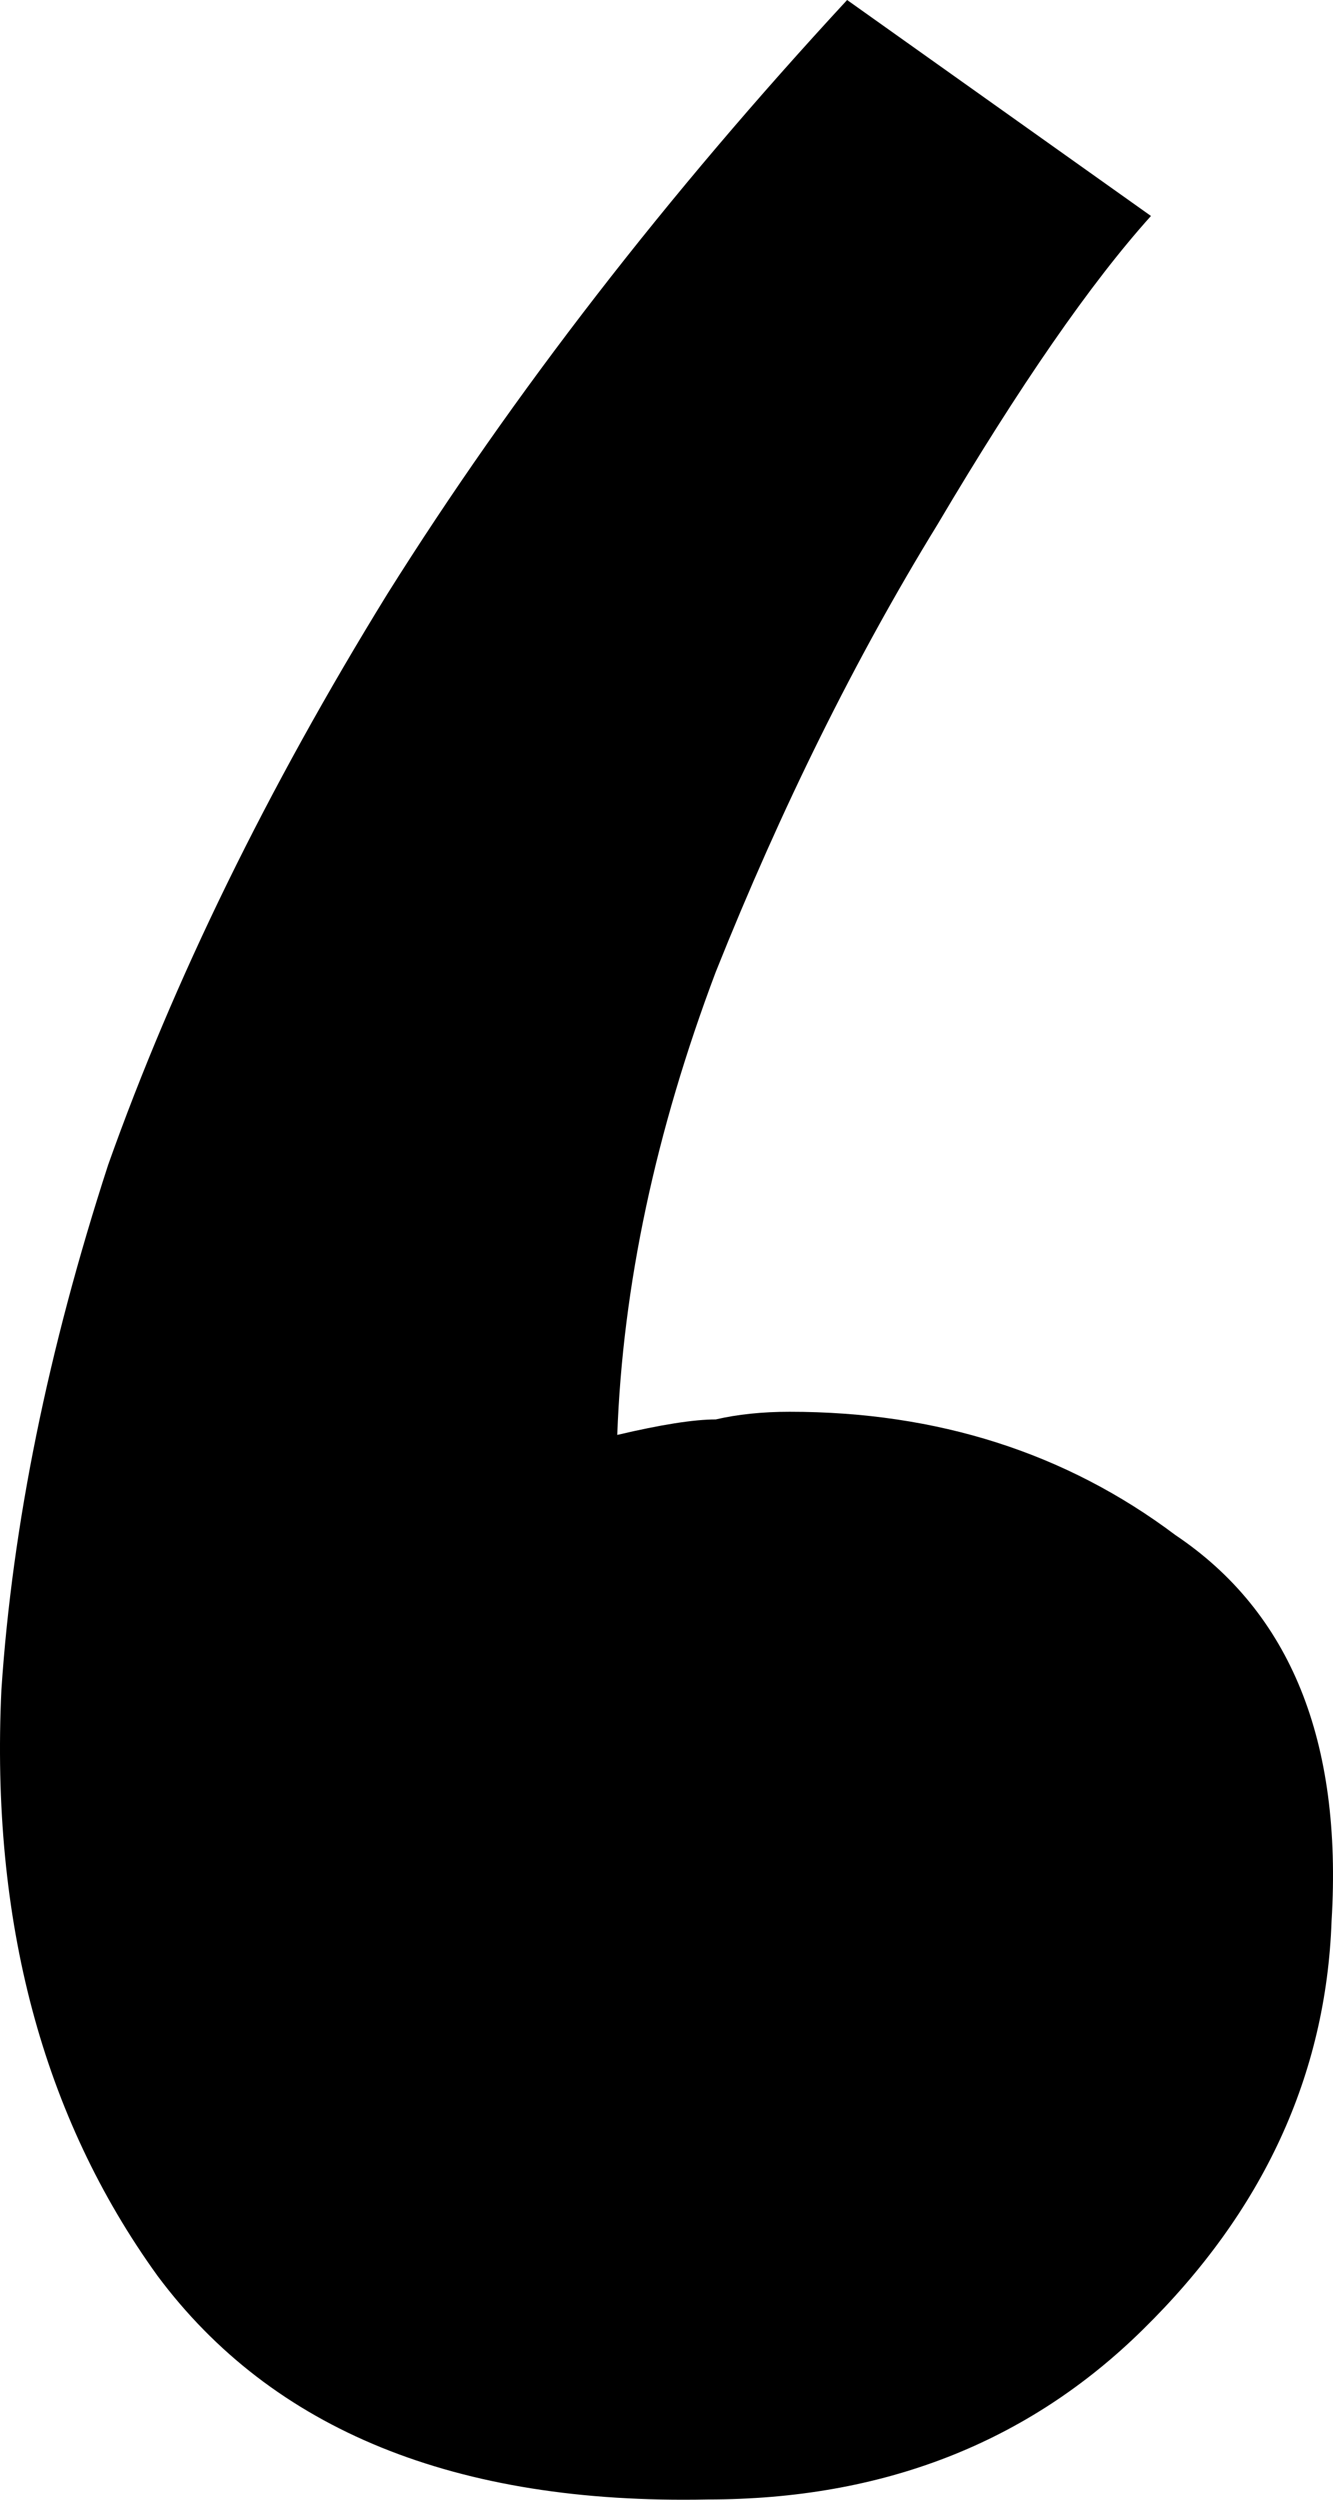 <svg width="16" height="30" viewBox="0 0 16 30" fill="none" xmlns="http://www.w3.org/2000/svg">
  <path d="M8.493 29.997C5.47 30.059 3.269 29.164 1.89 27.312C0.51 25.399 -0.114 23.053 0.017 20.276C0.149 18.301 0.576 16.202 1.298 13.98C2.087 11.758 3.204 9.474 4.649 7.129C6.16 4.722 8 2.345 10.168 0L13.815 2.592C13.092 3.395 12.238 4.629 11.252 6.296C10.267 7.9 9.38 9.69 8.591 11.665C7.869 13.579 7.474 15.431 7.409 17.221C7.934 17.097 8.329 17.035 8.591 17.035C8.854 16.974 9.15 16.943 9.478 16.943C11.252 16.943 12.796 17.436 14.11 18.424C15.49 19.35 16.114 20.893 15.983 23.053C15.917 24.905 15.162 26.541 13.716 27.96C12.336 29.318 10.595 29.997 8.493 29.997Z" fill="currentcolor"/>
</svg>
